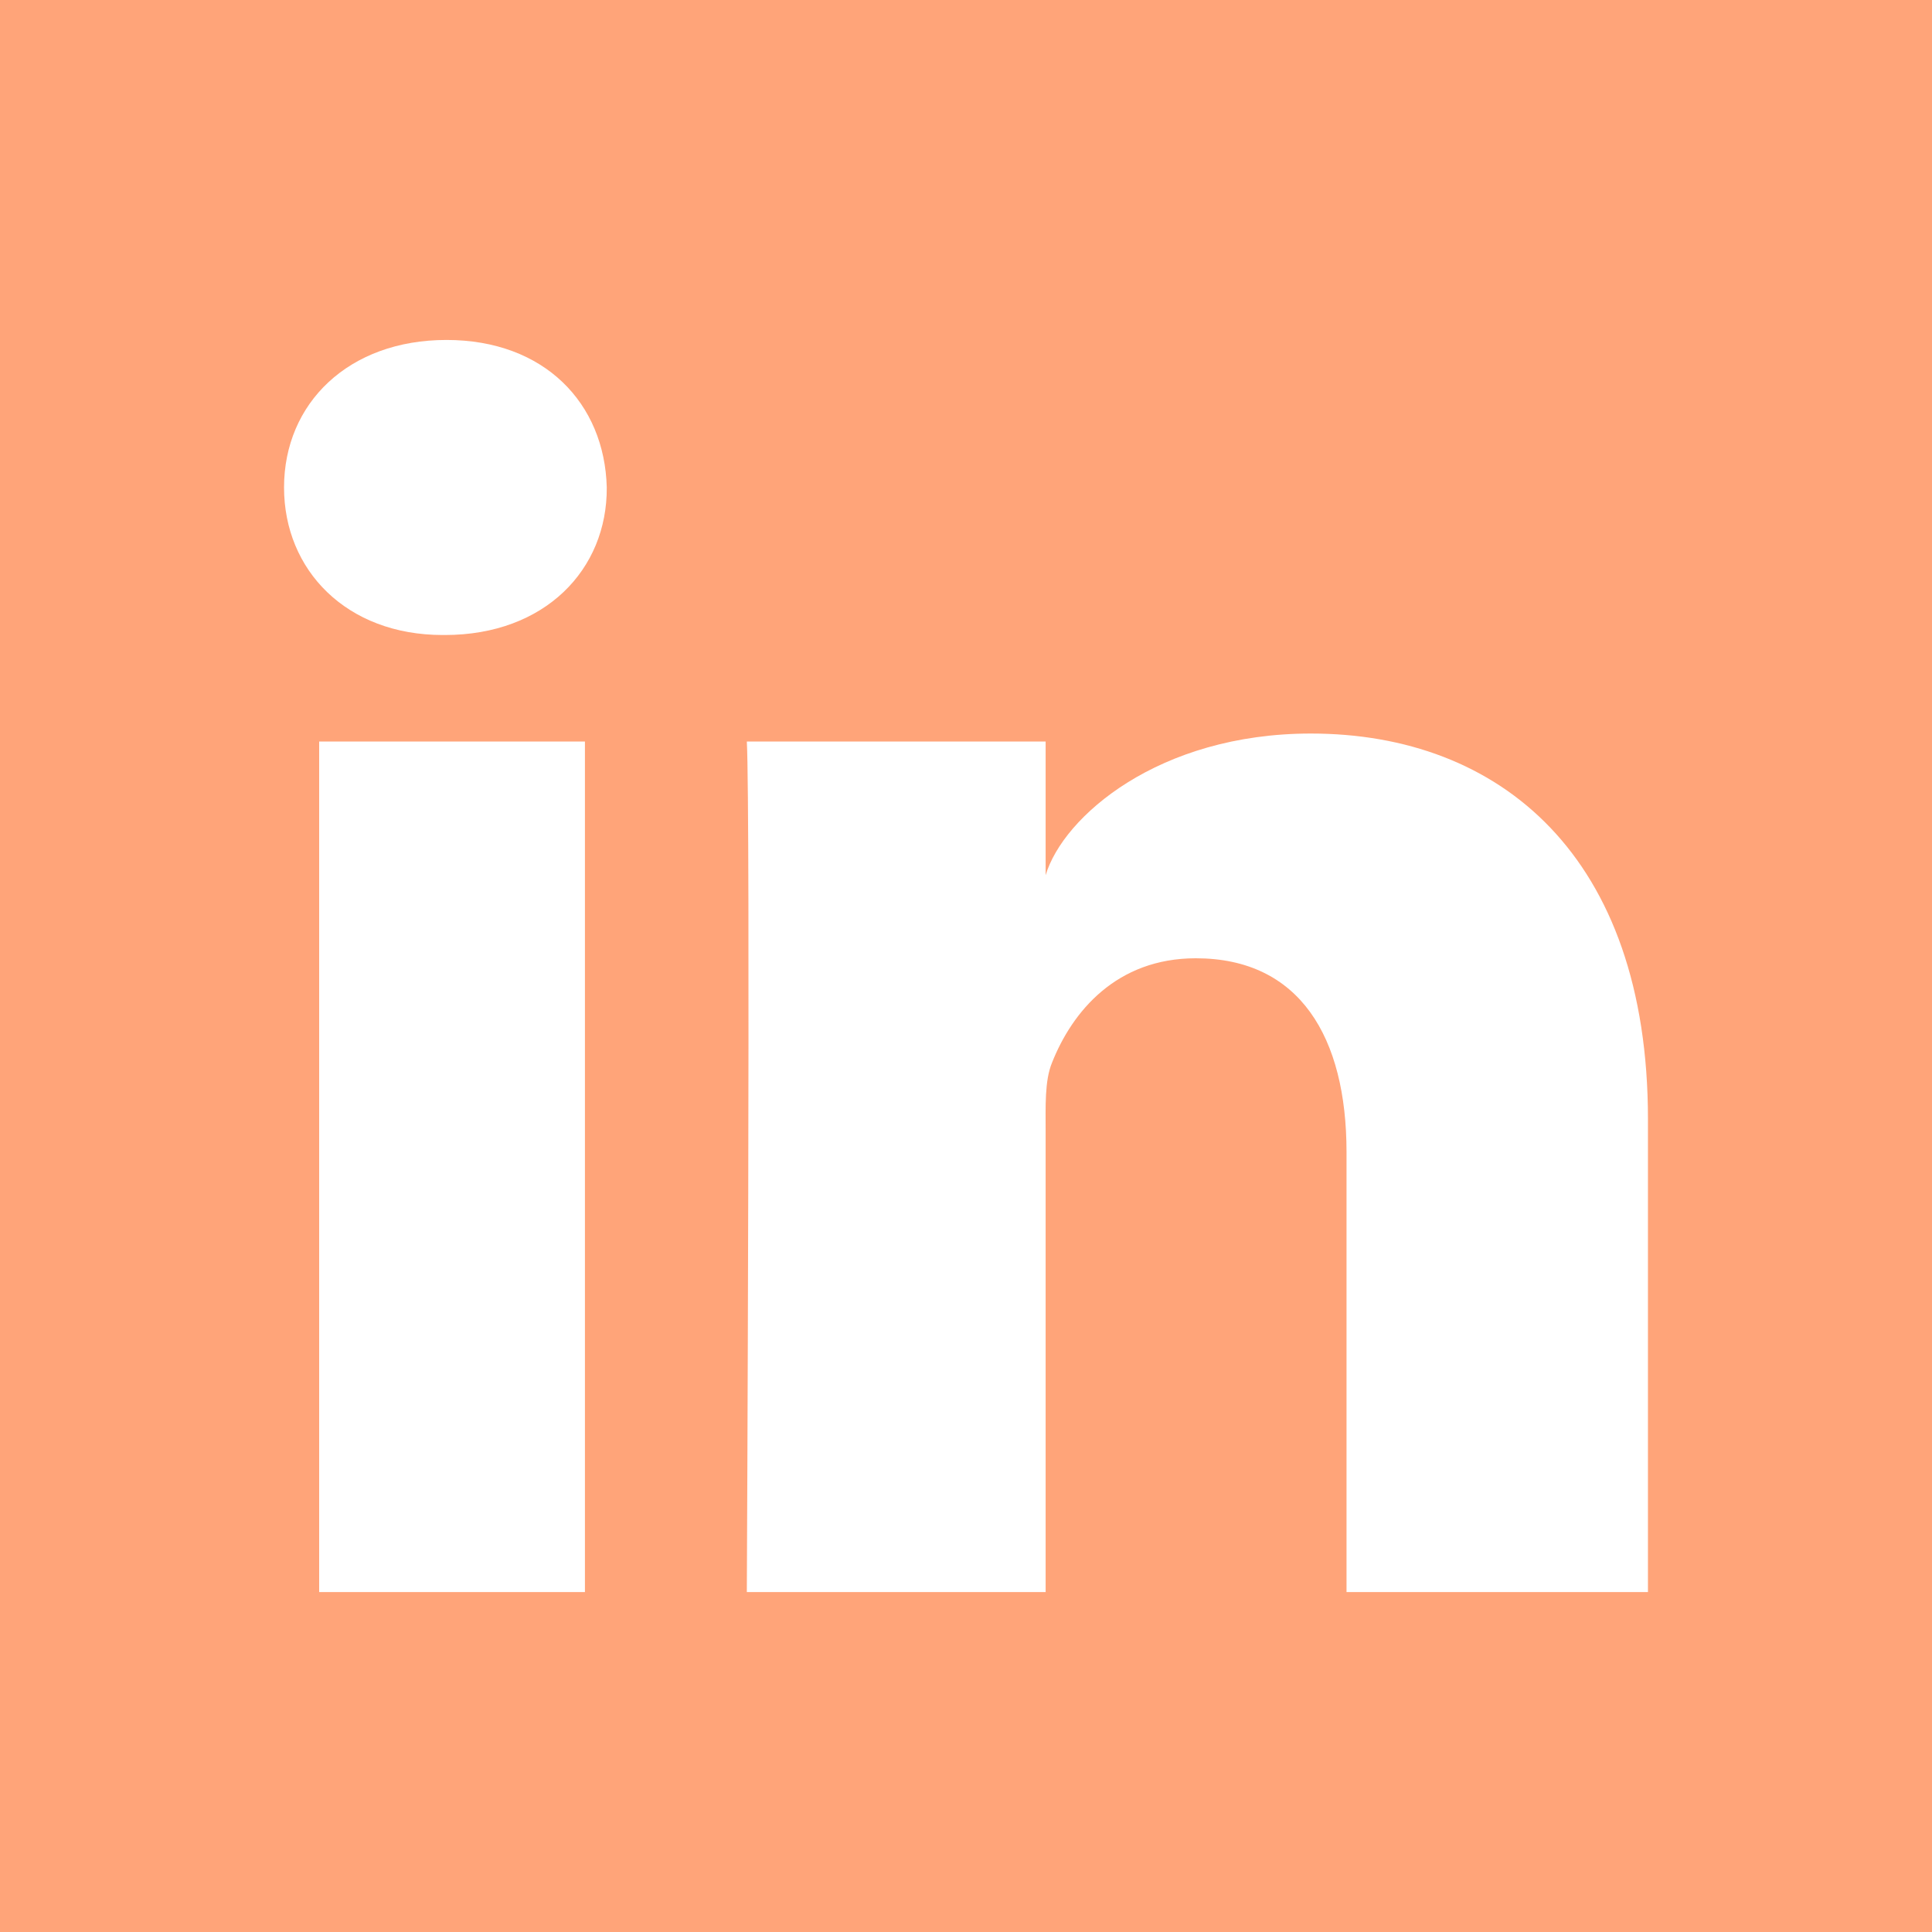 <?xml version="1.0" encoding="UTF-8" standalone="no"?>
<!DOCTYPE svg PUBLIC "-//W3C//DTD SVG 1.1//EN" "http://www.w3.org/Graphics/SVG/1.1/DTD/svg11.dtd">
<svg width="100%" height="100%" viewBox="0 0 50 50" version="1.1" xmlns="http://www.w3.org/2000/svg" xmlns:xlink="http://www.w3.org/1999/xlink" xml:space="preserve" xmlns:serif="http://www.serif.com/" style="fill-rule:evenodd;clip-rule:evenodd;stroke-linejoin:round;stroke-miterlimit:2;">
    <path d="M50,0L0,0L0,50L50,50L50,0ZM15.138,19.19L8.26,19.19L8.26,41.202L15.138,41.202L15.138,19.19ZM33.925,18.984C29.983,18.984 27.515,21.134 27.061,22.65L27.061,19.19L19.328,19.19C19.425,21.024 19.328,41.202 19.328,41.202L27.061,41.202L27.061,29.307C27.061,28.632 27.033,27.97 27.226,27.502C27.75,26.178 28.894,24.8 30.947,24.8C33.635,24.8 34.848,26.84 34.848,29.817L34.848,41.202L42.649,41.202L42.649,28.963C42.649,22.154 38.818,18.984 33.925,18.984ZM11.555,8.798C9.019,8.798 7.351,10.438 7.351,12.616C7.351,14.752 8.963,16.434 11.458,16.434L11.513,16.434C14.104,16.434 15.717,14.739 15.703,12.616C15.648,10.438 14.091,8.798 11.555,8.798Z" style="fill:rgb(255,164,121);"/>
</svg>
